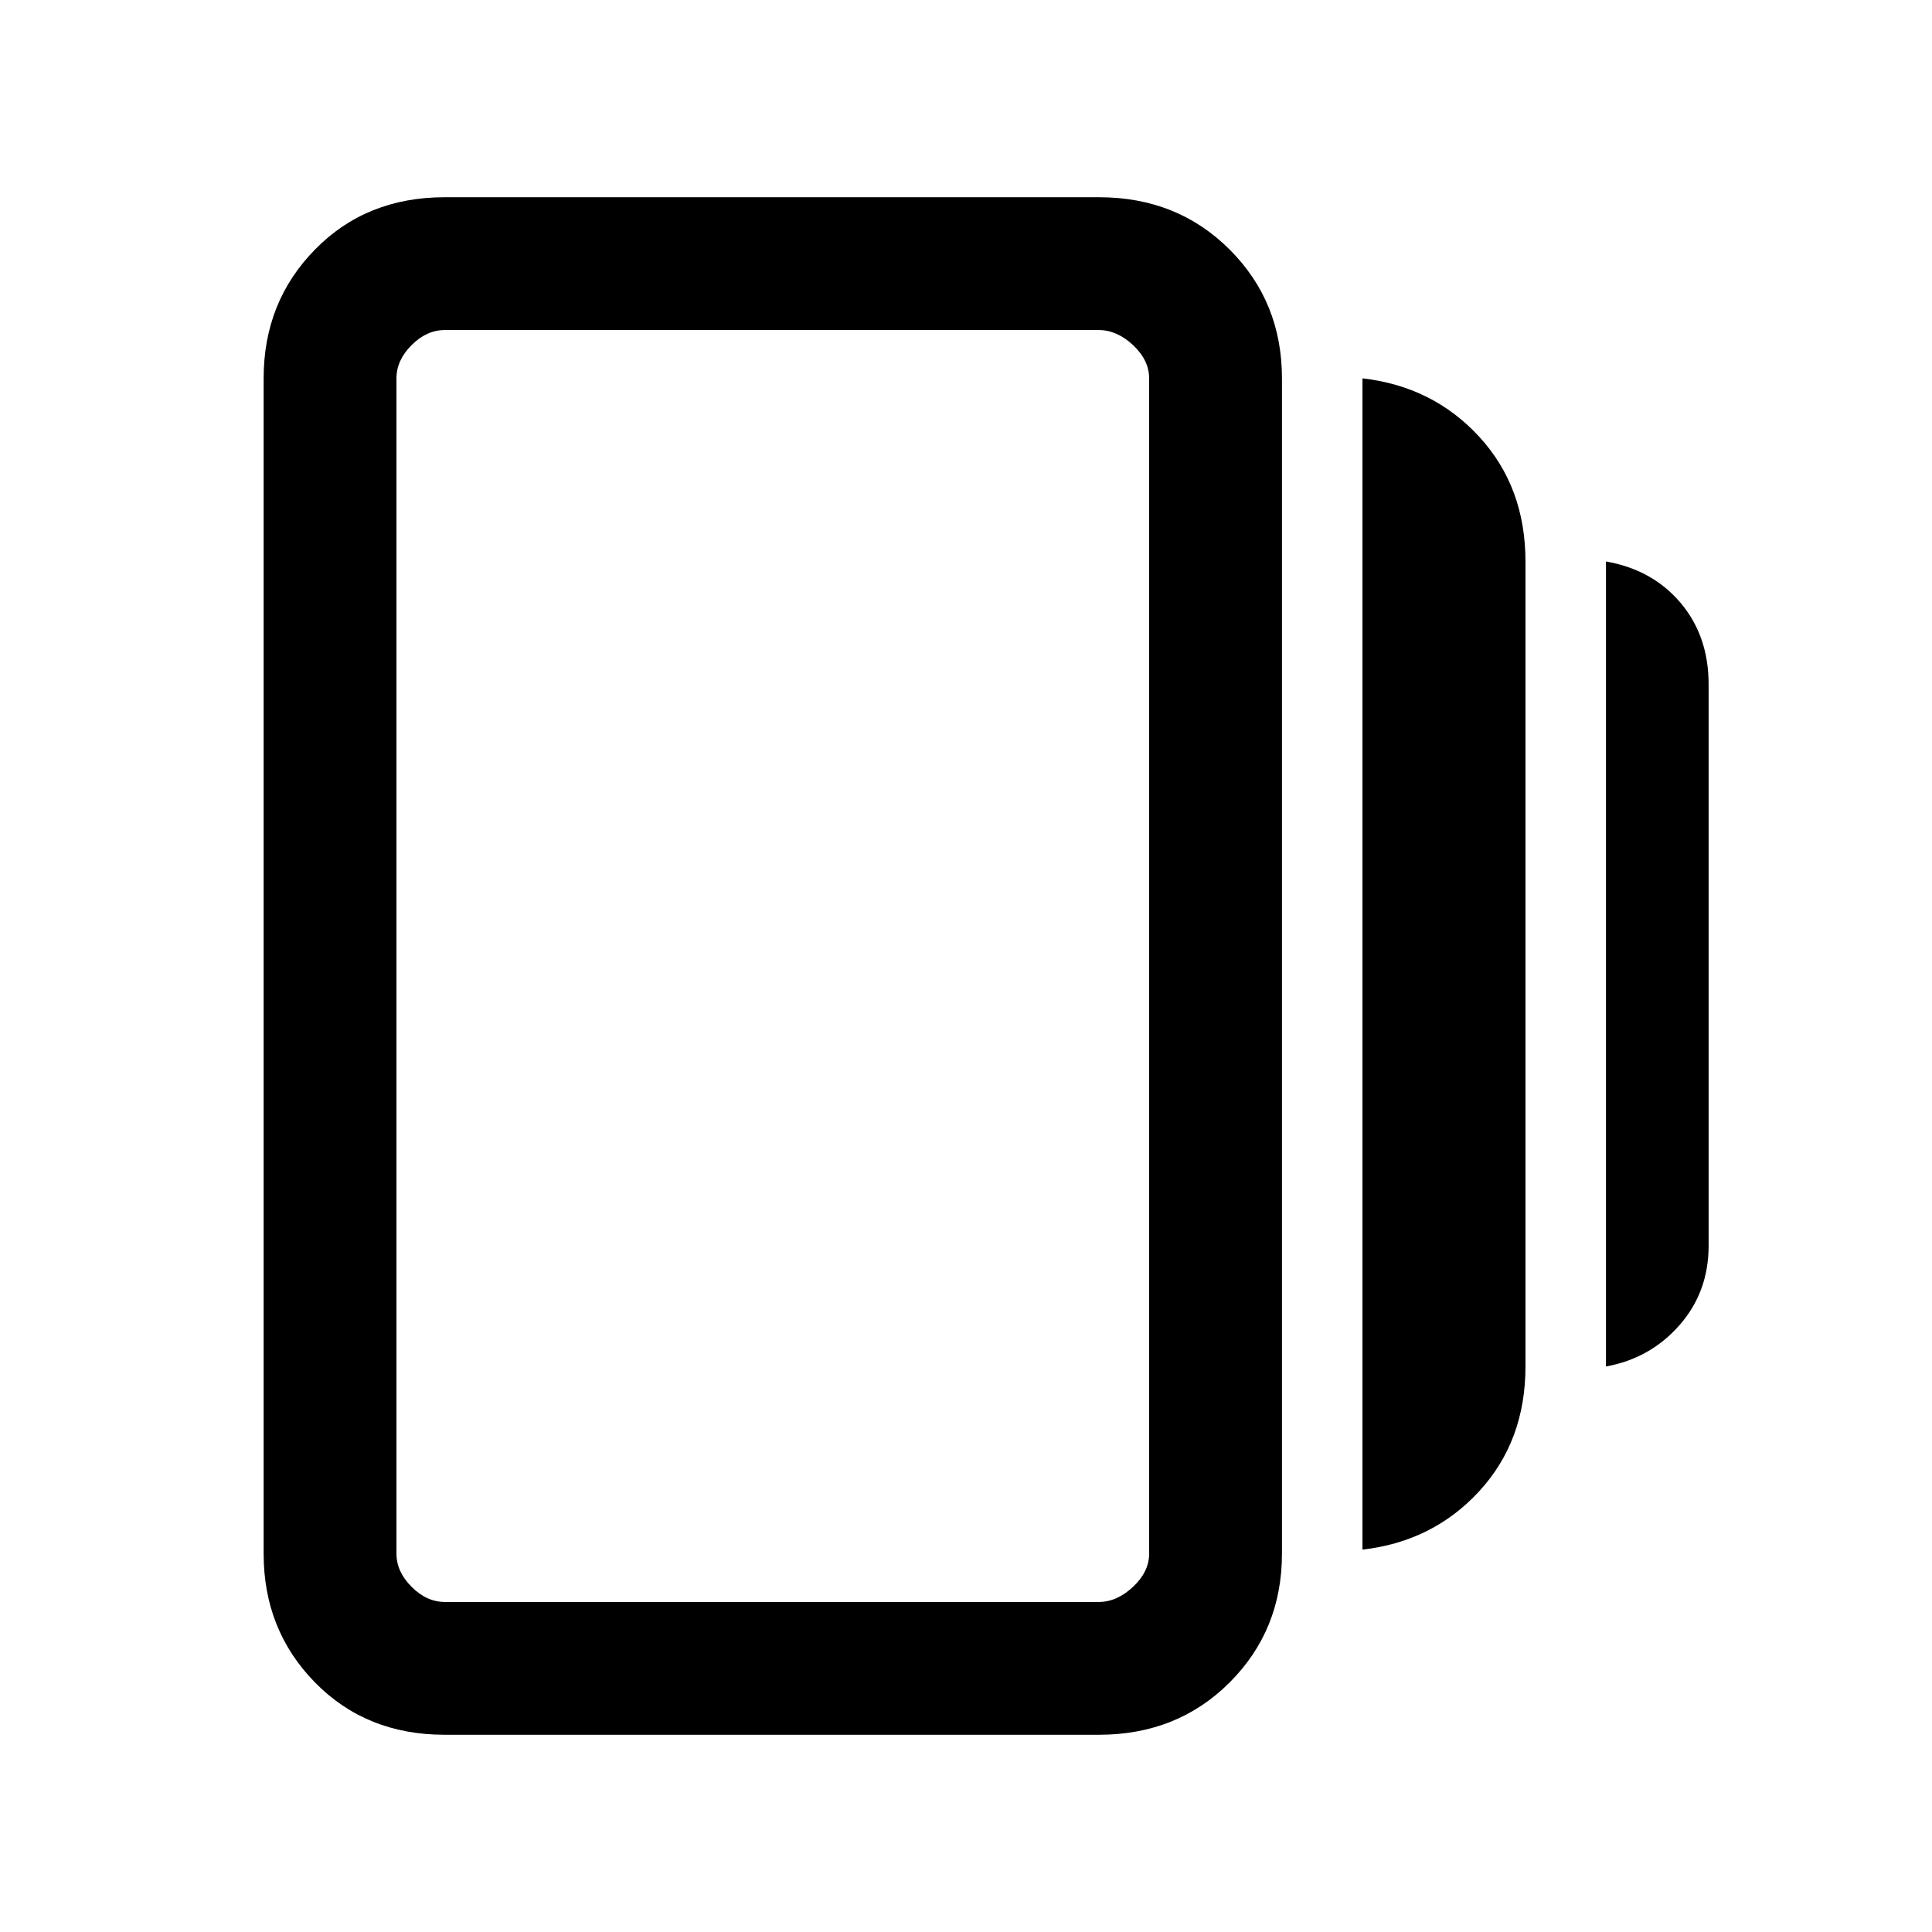 <svg xmlns="http://www.w3.org/2000/svg" height="24" width="24"><path d="M16.925 19.25V4.7q.875.1 1.45.725t.575 1.55v10q0 .925-.575 1.55t-1.45.725Zm-11.4 2.3q-.975 0-1.612-.65-.638-.65-.638-1.6V4.7q0-.95.638-1.6.637-.65 1.612-.65h8.125q.975 0 1.625.65t.65 1.6v14.6q0 .95-.65 1.6-.65.65-1.625.65Zm14.425-4.575v-10q.575.1.925.512.35.413.35 1.013v6.975q0 .575-.362.987-.363.413-.913.513ZM5.525 19.9h8.125q.225 0 .425-.188.2-.187.2-.412V4.7q0-.225-.2-.413-.2-.187-.425-.187H5.525q-.225 0-.412.187-.188.188-.188.413v14.6q0 .225.188.412.187.188.412.188Zm-.6-15.8v15.8V4.1Z"/></svg>